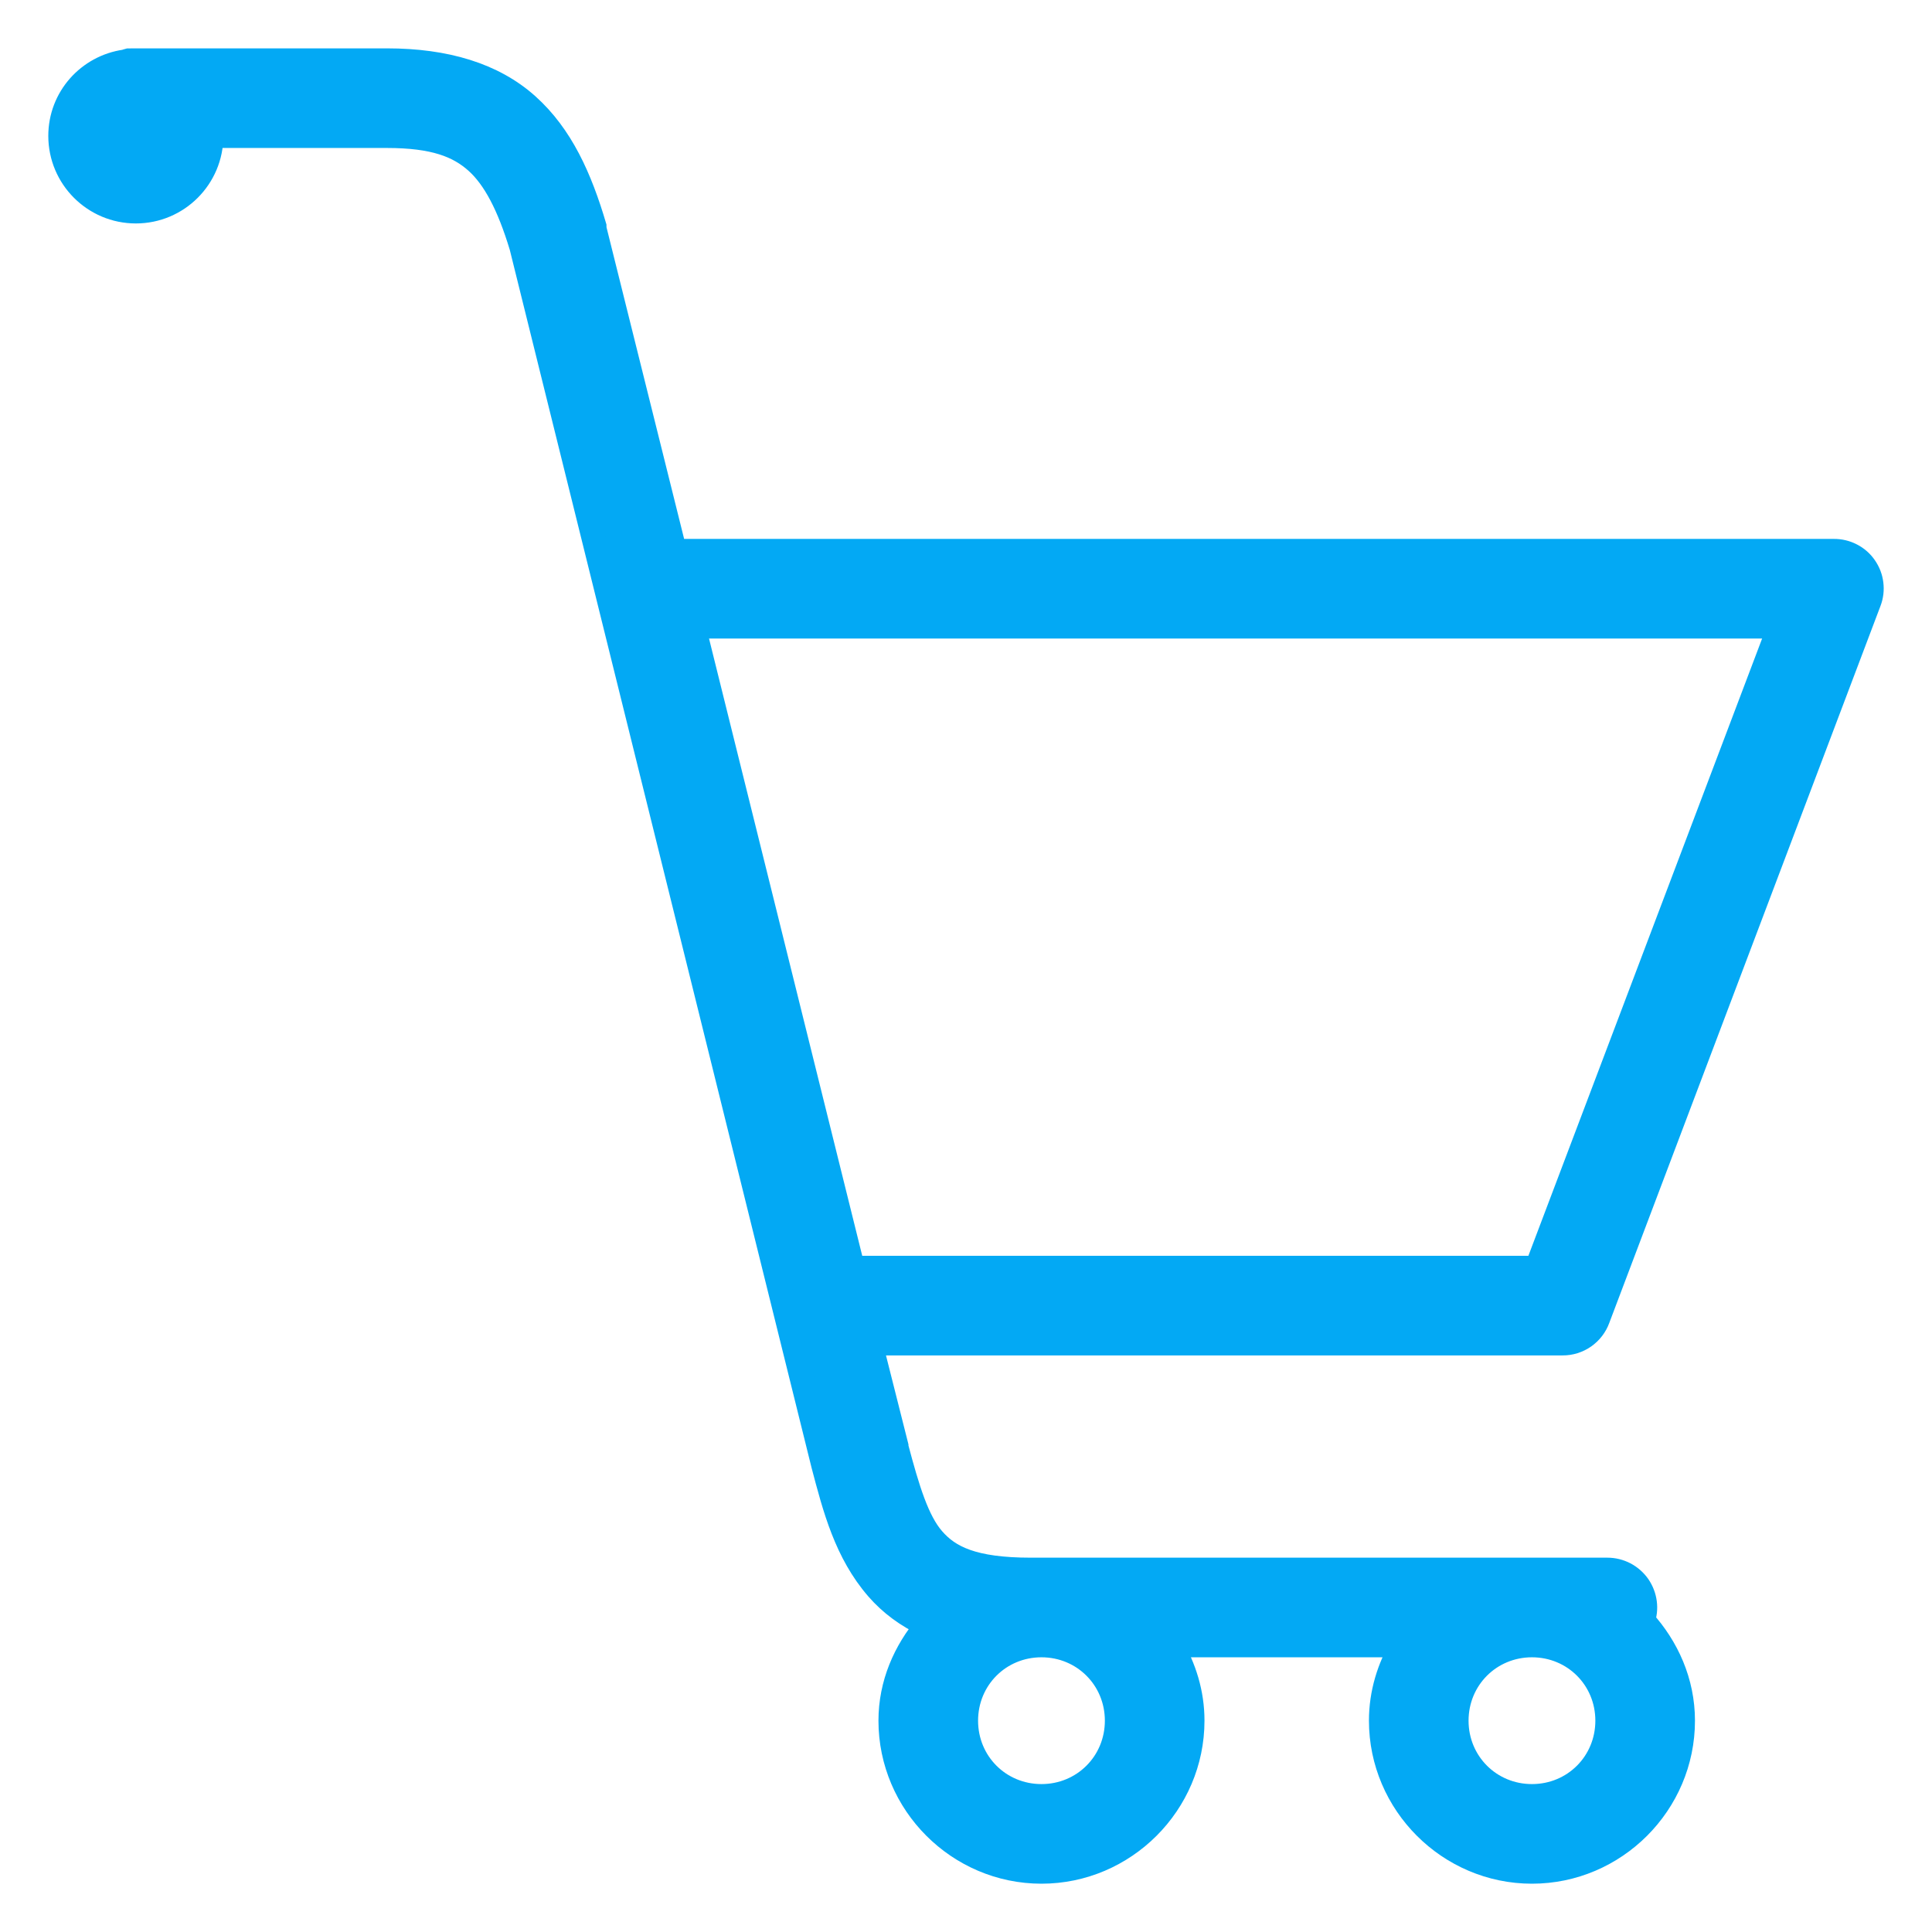 <svg width="32" height="32" viewBox="0 0 32 32" fill="none" xmlns="http://www.w3.org/2000/svg">
<path d="M2.133 1.001C2.113 1.006 2.093 1.013 2.074 1.02C1.467 1.106 1 1.62 1 2.251C1 2.941 1.56 3.501 2.25 3.501C2.94 3.501 3.5 2.941 3.5 2.251H6.41C7.189 2.251 7.594 2.411 7.894 2.68C8.19 2.946 8.429 3.397 8.637 4.087L13.636 24.262C13.825 24.978 14.014 25.714 14.535 26.313C14.752 26.562 15.025 26.765 15.355 26.918C14.99 27.353 14.75 27.892 14.75 28.5C14.75 29.873 15.876 31 17.25 31C18.623 31 19.75 29.873 19.75 28.5C19.75 28.042 19.616 27.62 19.398 27.25H23.226C23.008 27.62 22.874 28.042 22.874 28.5C22.874 29.873 24.001 31 25.374 31C26.748 31 27.874 29.873 27.874 28.5C27.874 27.858 27.613 27.284 27.21 26.84C27.245 26.746 27.256 26.644 27.243 26.545C27.23 26.445 27.193 26.35 27.136 26.267C27.078 26.185 27.002 26.118 26.913 26.071C26.824 26.025 26.725 26 26.624 26H17.074C16.111 26 15.716 25.795 15.453 25.492C15.192 25.193 15.032 24.667 14.847 23.969V23.949L14.418 22.25H25.882C26.01 22.251 26.135 22.211 26.24 22.138C26.345 22.064 26.425 21.96 26.468 21.84L30.96 9.965C30.996 9.871 31.008 9.769 30.995 9.669C30.983 9.569 30.946 9.474 30.888 9.391C30.831 9.308 30.754 9.241 30.664 9.195C30.575 9.149 30.475 9.125 30.374 9.126H11.175L9.847 3.794C9.848 3.781 9.848 3.768 9.847 3.755C9.609 2.95 9.299 2.25 8.734 1.743C8.169 1.236 7.378 1.001 6.41 1.001H2.25C2.23 1 2.211 1 2.191 1.001C2.172 1 2.152 1 2.133 1.001ZM11.488 10.376H29.476L25.453 21H14.125L11.488 10.376ZM17.25 27.25C17.947 27.25 18.5 27.802 18.5 28.5C18.5 29.198 17.947 29.75 17.25 29.75C16.552 29.75 16 29.198 16 28.5C16 27.802 16.552 27.25 17.25 27.25ZM25.374 27.25C26.072 27.25 26.624 27.802 26.624 28.5C26.624 29.198 26.072 29.75 25.374 29.75C24.677 29.75 24.124 29.198 24.124 28.5C24.124 27.802 24.677 27.25 25.374 27.25Z" fill="#03A9F4" stroke="#03A9F4" stroke-width="0.4"/>
</svg>
